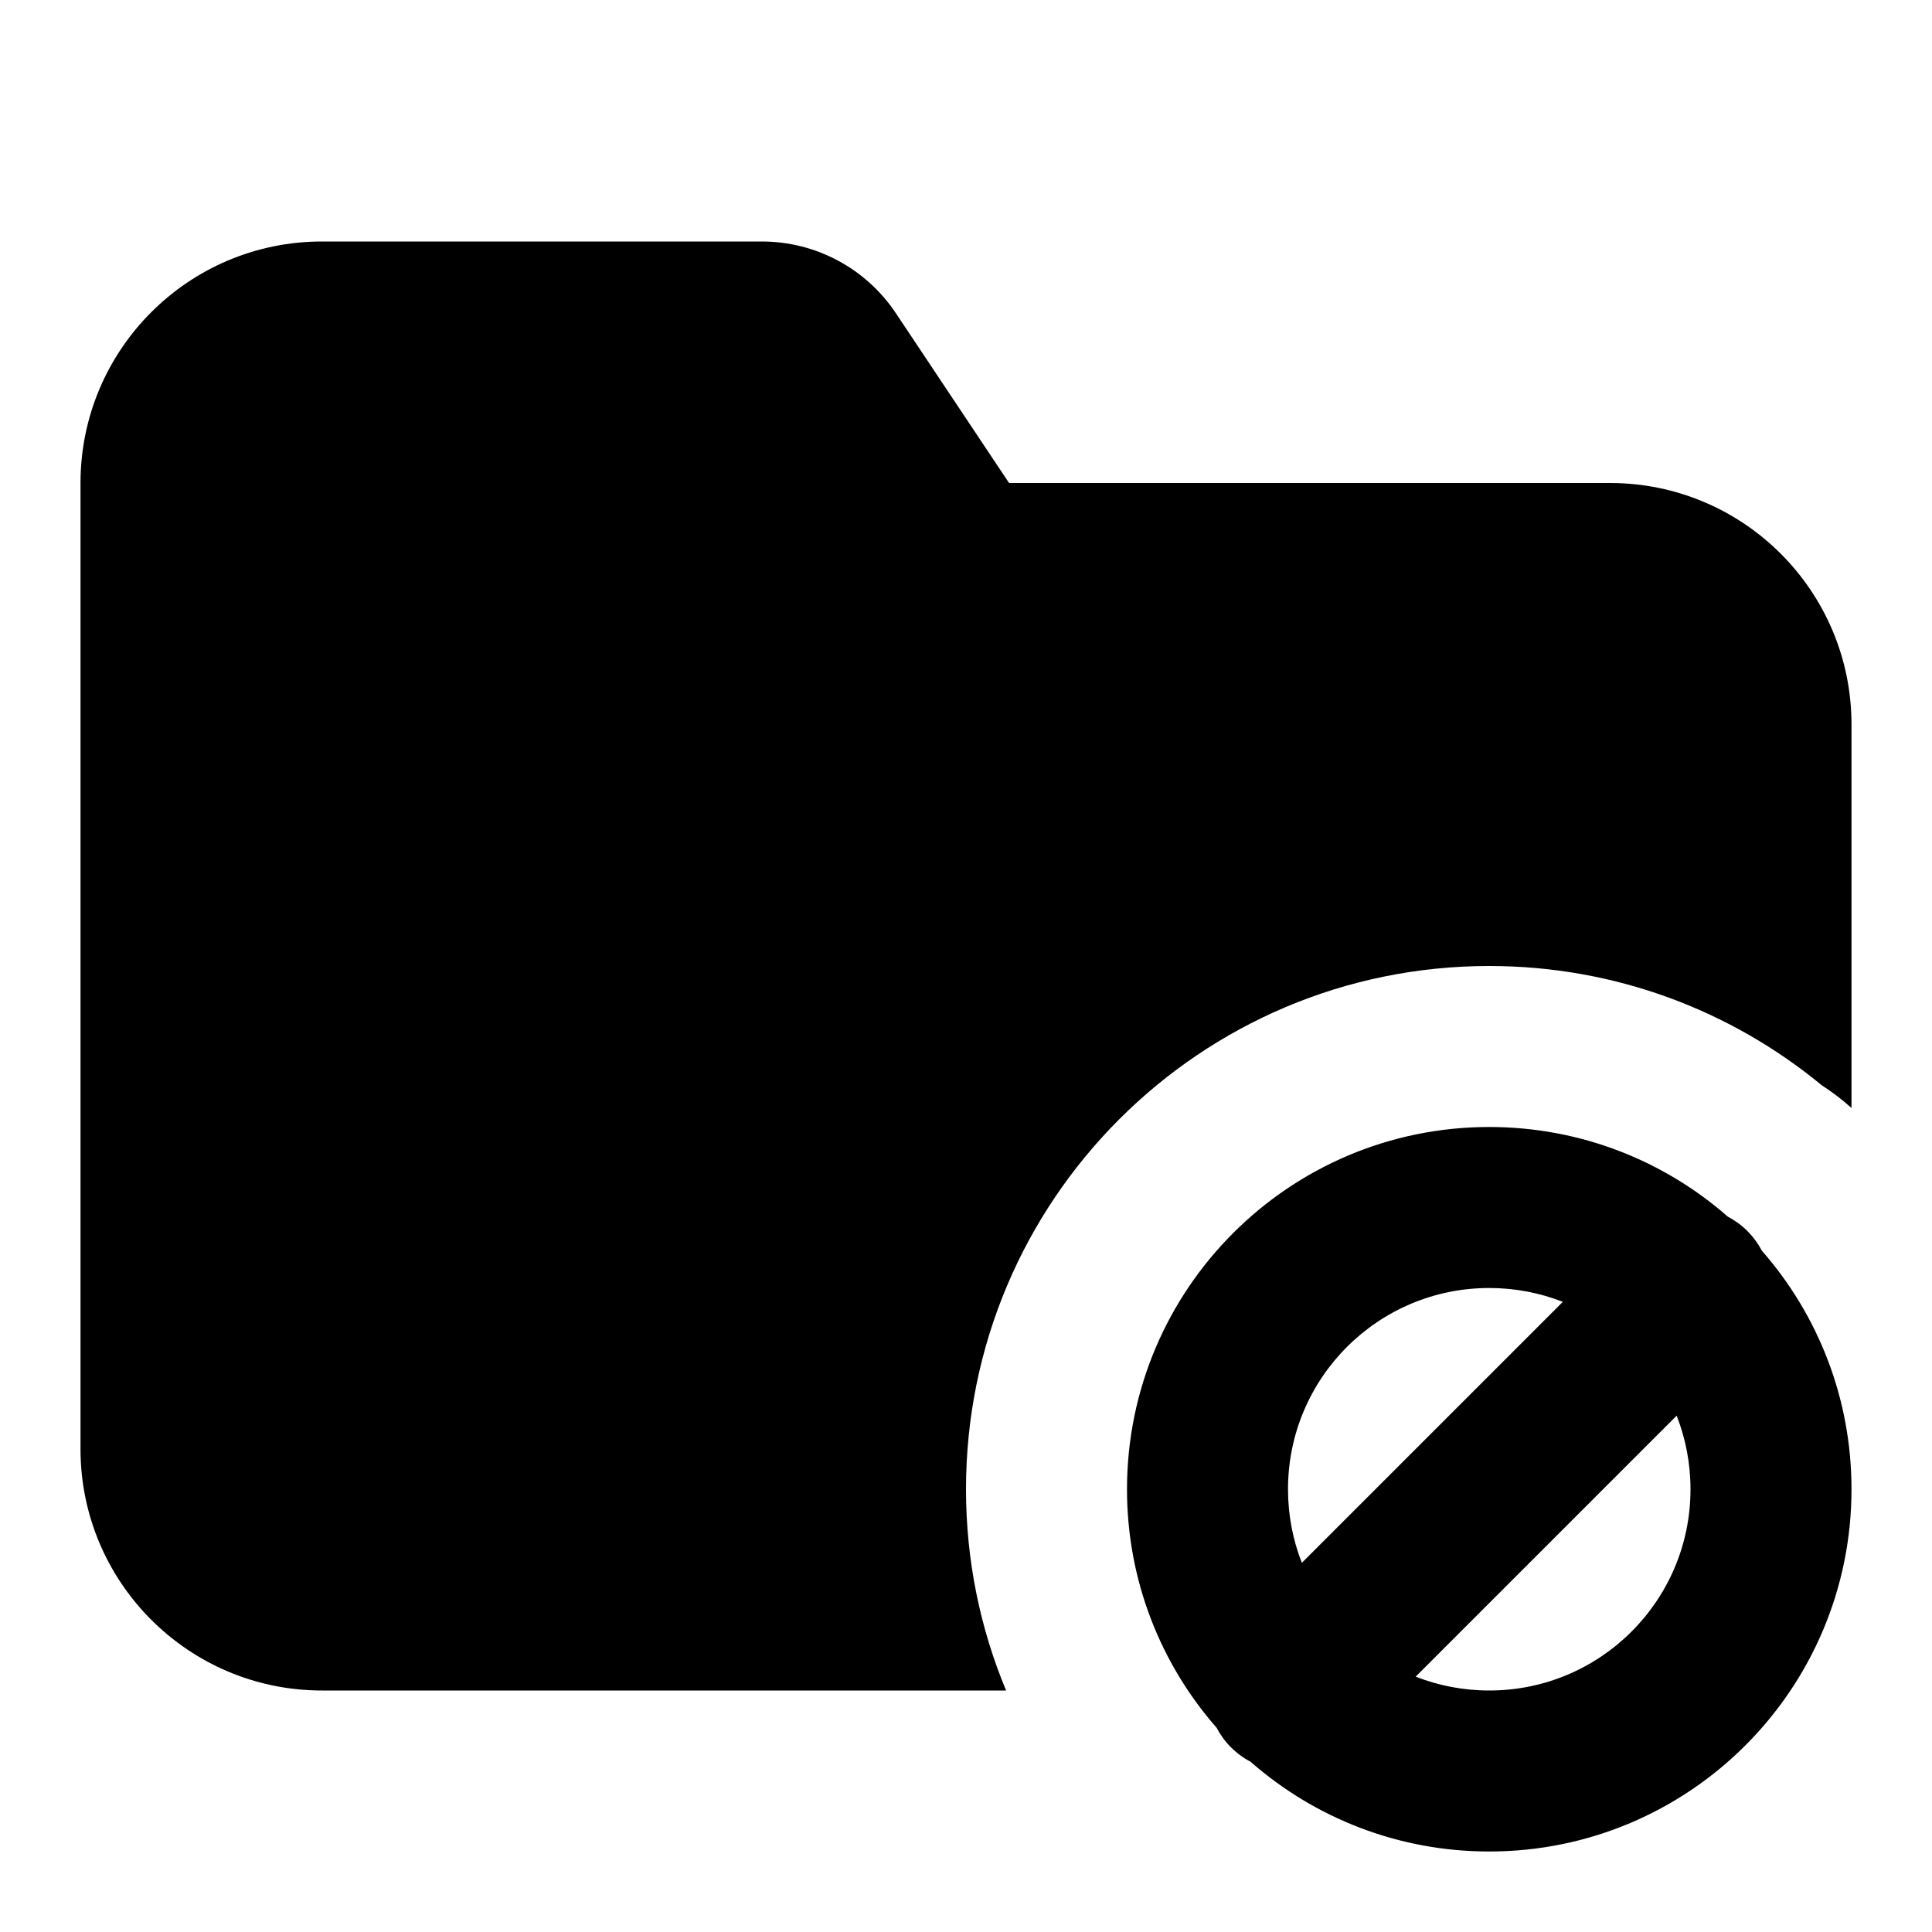 <svg width="24" height="24" viewBox="0 0 24 24" fill="none" xmlns="http://www.w3.org/2000/svg">
<path fill-rule="evenodd" clip-rule="evenodd" d="M4 3C2.343 3 1 4.343 1 6V18C1 19.657 2.343 21 4 21H12.498C12.177 20.23 12 19.386 12 18.5C12 14.91 14.91 12 18.5 12C20.069 12 21.508 12.556 22.631 13.482C22.76 13.565 22.883 13.659 23 13.764V9C23 7.343 21.657 6 20 6H12.535L11.129 3.891C10.758 3.334 10.133 3 9.465 3H4ZM18.5 16C17.119 16 16 17.119 16 18.5C16 18.822 16.061 19.131 16.172 19.414L19.414 16.172C19.131 16.061 18.822 16 18.5 16ZM15.293 21.707C15.219 21.634 15.16 21.551 15.114 21.464C14.42 20.672 14 19.635 14 18.5C14 16.015 16.015 14 18.5 14C19.635 14 20.672 14.42 21.464 15.114C21.551 15.16 21.634 15.219 21.707 15.293C21.781 15.367 21.84 15.449 21.886 15.536C22.58 16.328 23 17.365 23 18.5C23 20.985 20.985 23 18.5 23C17.365 23 16.328 22.58 15.536 21.886C15.449 21.84 15.367 21.781 15.293 21.707ZM21 18.5C21 18.178 20.939 17.869 20.828 17.586L17.586 20.828C17.869 20.939 18.178 21 18.5 21C19.881 21 21 19.881 21 18.5Z" fill="black"/>
</svg>
